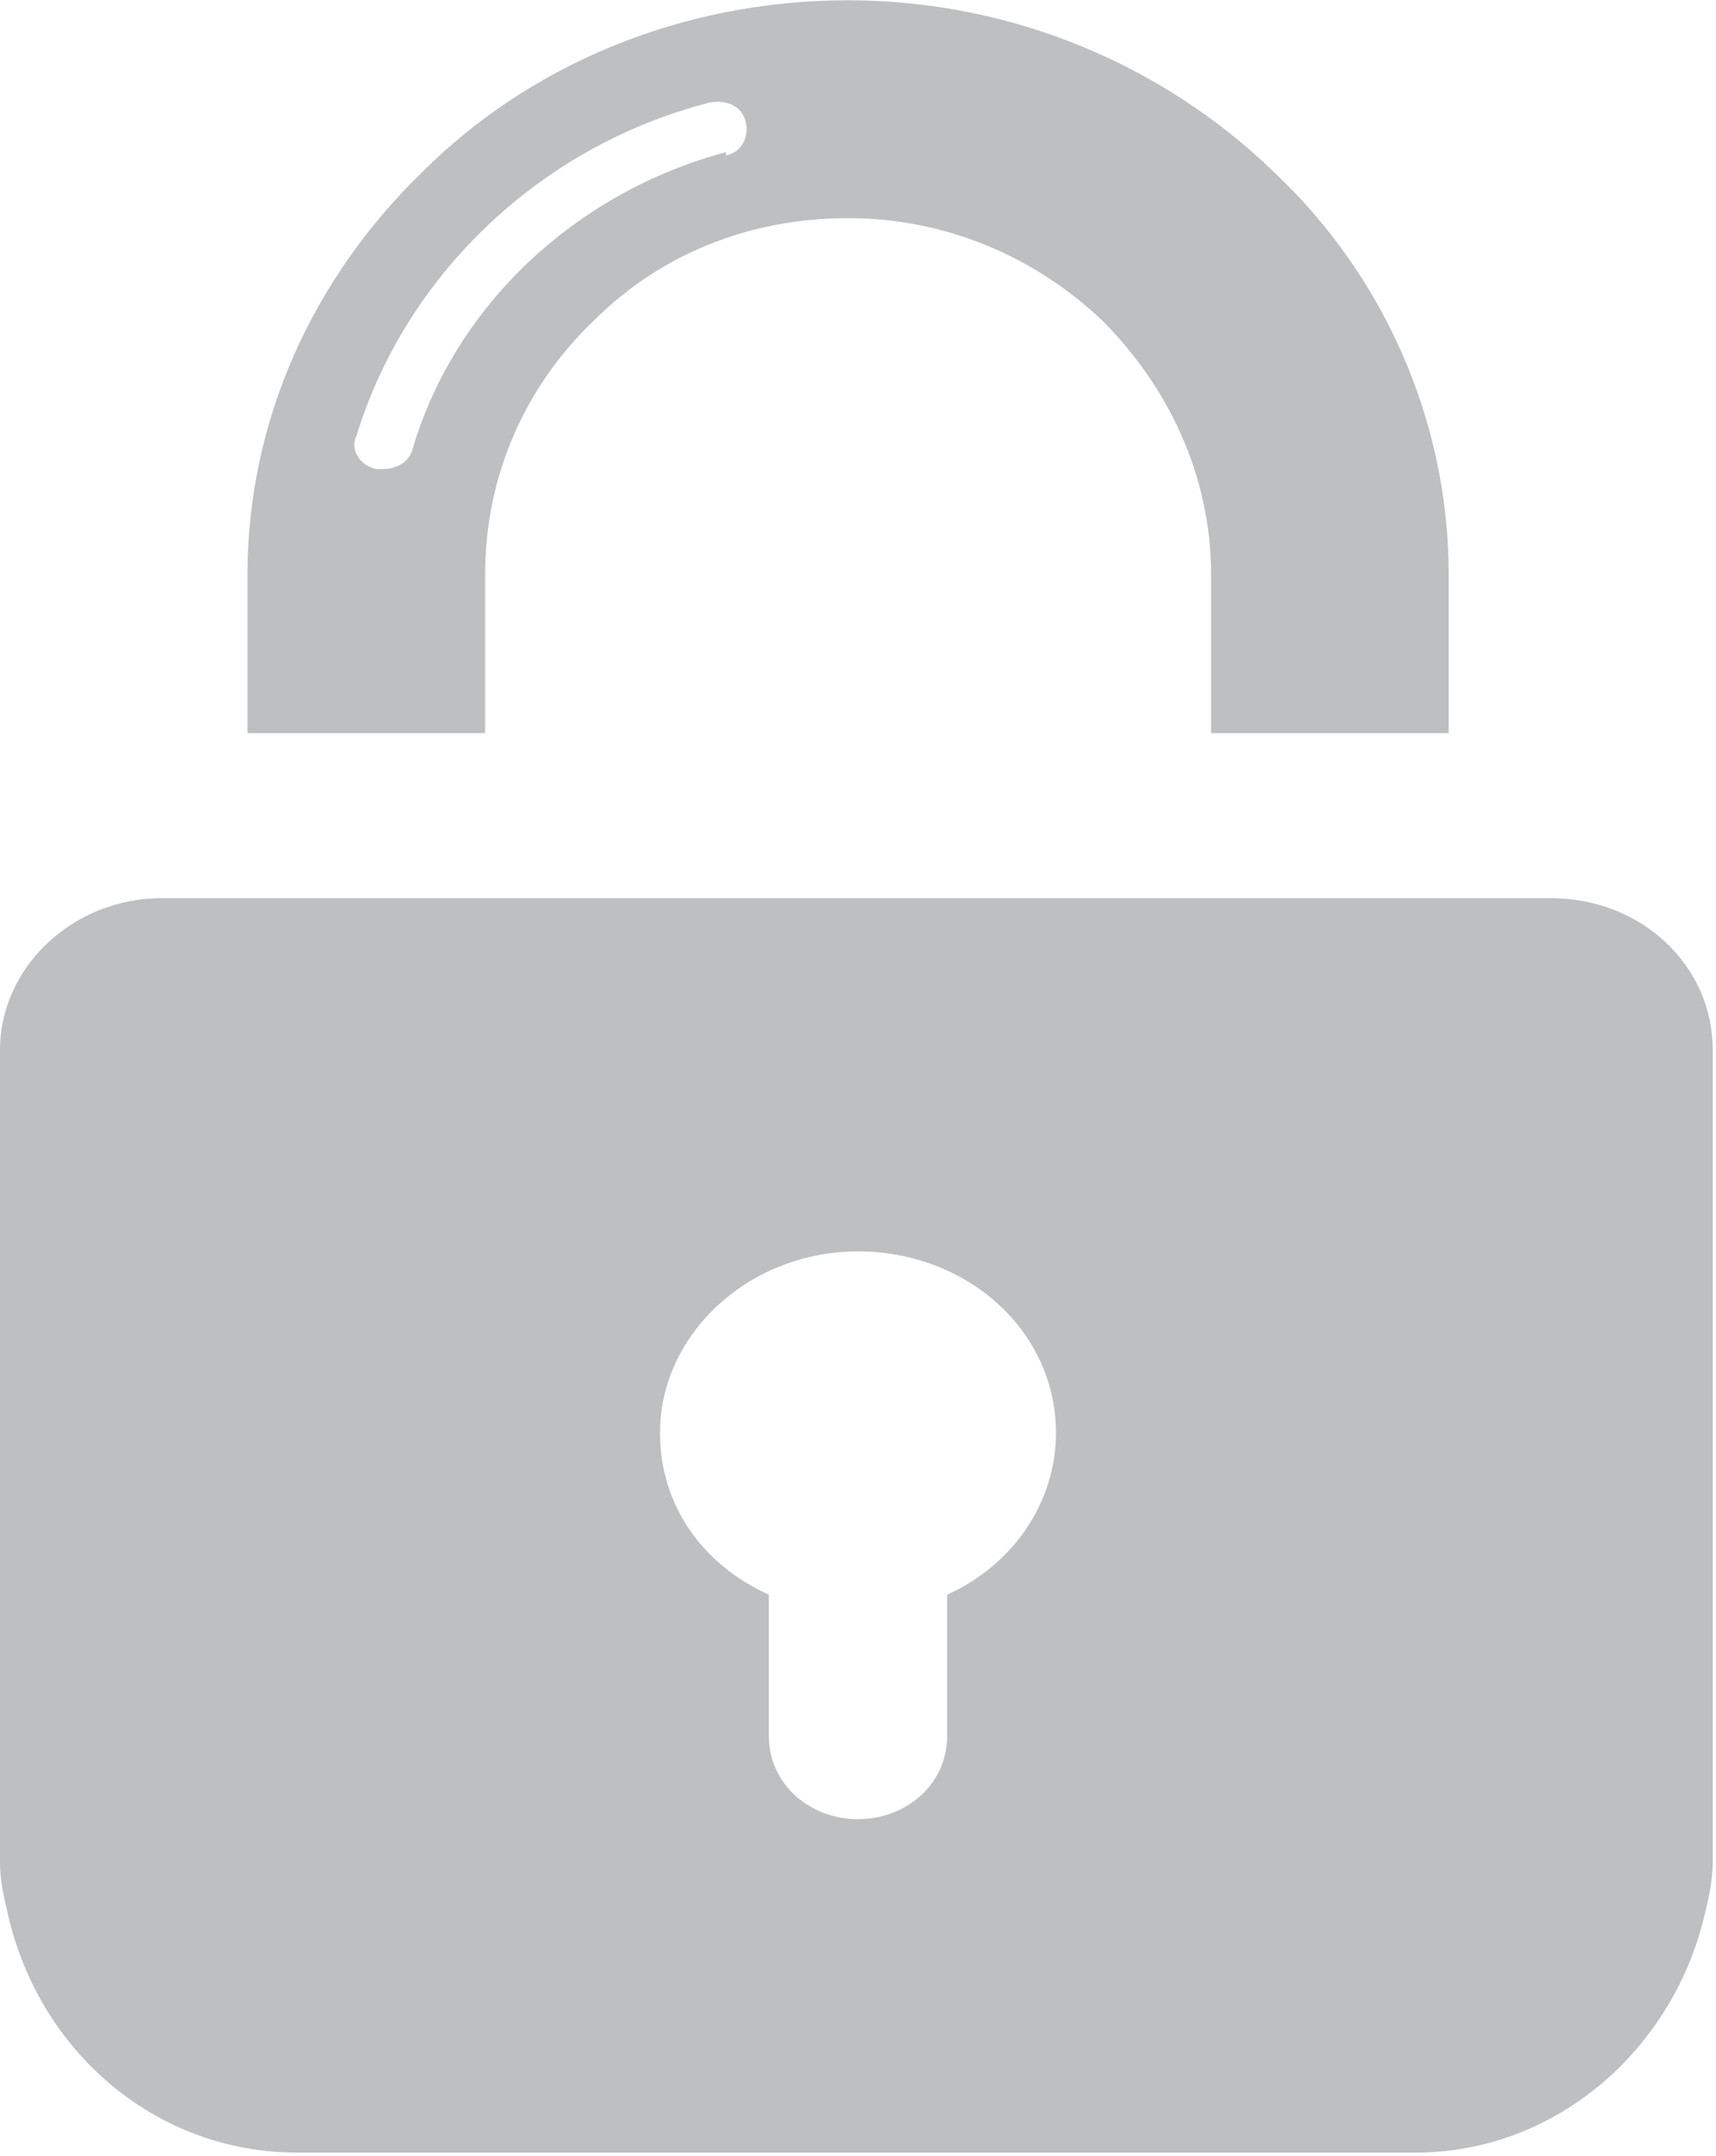 <?xml version="1.0" encoding="UTF-8"?>
<!DOCTYPE svg PUBLIC "-//W3C//DTD SVG 1.1//EN" "http://www.w3.org/Graphics/SVG/1.1/DTD/svg11.dtd">
<!-- Creator: CorelDRAW X6 -->
<svg xmlns="http://www.w3.org/2000/svg" xml:space="preserve" width="30mm" height="37.683mm" version="1.1" style="shape-rendering:geometricPrecision; text-rendering:geometricPrecision; image-rendering:optimizeQuality; fill-rule:evenodd; clip-rule:evenodd"
viewBox="0 0 520 653"
 xmlns:xlink="http://www.w3.org/1999/xlink">
 <defs>
  <style type="text/css">
   <![CDATA[
    .fil0 {fill:#BDBFC1}
   ]]>
  </style>
 </defs>
 <g id="Camada_x0020_1">
  <g id="_884962720">
   <path class="fil0" d="M386 52c-33,-32 -79,-52 -129,-52 -51,0 -97,20 -129,52 -33,32 -53,75 -53,122l0 48 72 0 0 -48c0,-31 13,-58 33,-77 20,-20 47,-31 77,-31 30,0 57,12 77,31 20,20 33,47 33,77l0 48 72 0 0 -48c0,-47 -20,-91 -53,-122zm-166 -6c-45,12 -82,46 -95,90 -1,4 -5,6 -9,6 -1,0 -2,0 -2,0 -5,-1 -8,-6 -6,-10 15,-49 56,-88 107,-101 5,-1 10,1 11,6 1,4 -1,9 -6,10z"/>
   <path class="fil0" d="M471 272l-422 0c-27,0 -49,21 -49,46l0 246c0,5 1,10 2,14 9,43 45,74 88,74l339 0c43,0 79,-32 88,-74 1,-4 2,-9 2,-14l0 -246c0,-26 -22,-46 -49,-46zm-184 211l0 43c0,14 -12,25 -27,25 -15,0 -27,-11 -27,-25l0 -43c-20,-9 -33,-27 -33,-49 0,-30 27,-55 60,-55 33,0 60,24 60,55 0,21 -13,40 -33,49z"/>
  </g>
 </g>
</svg>
